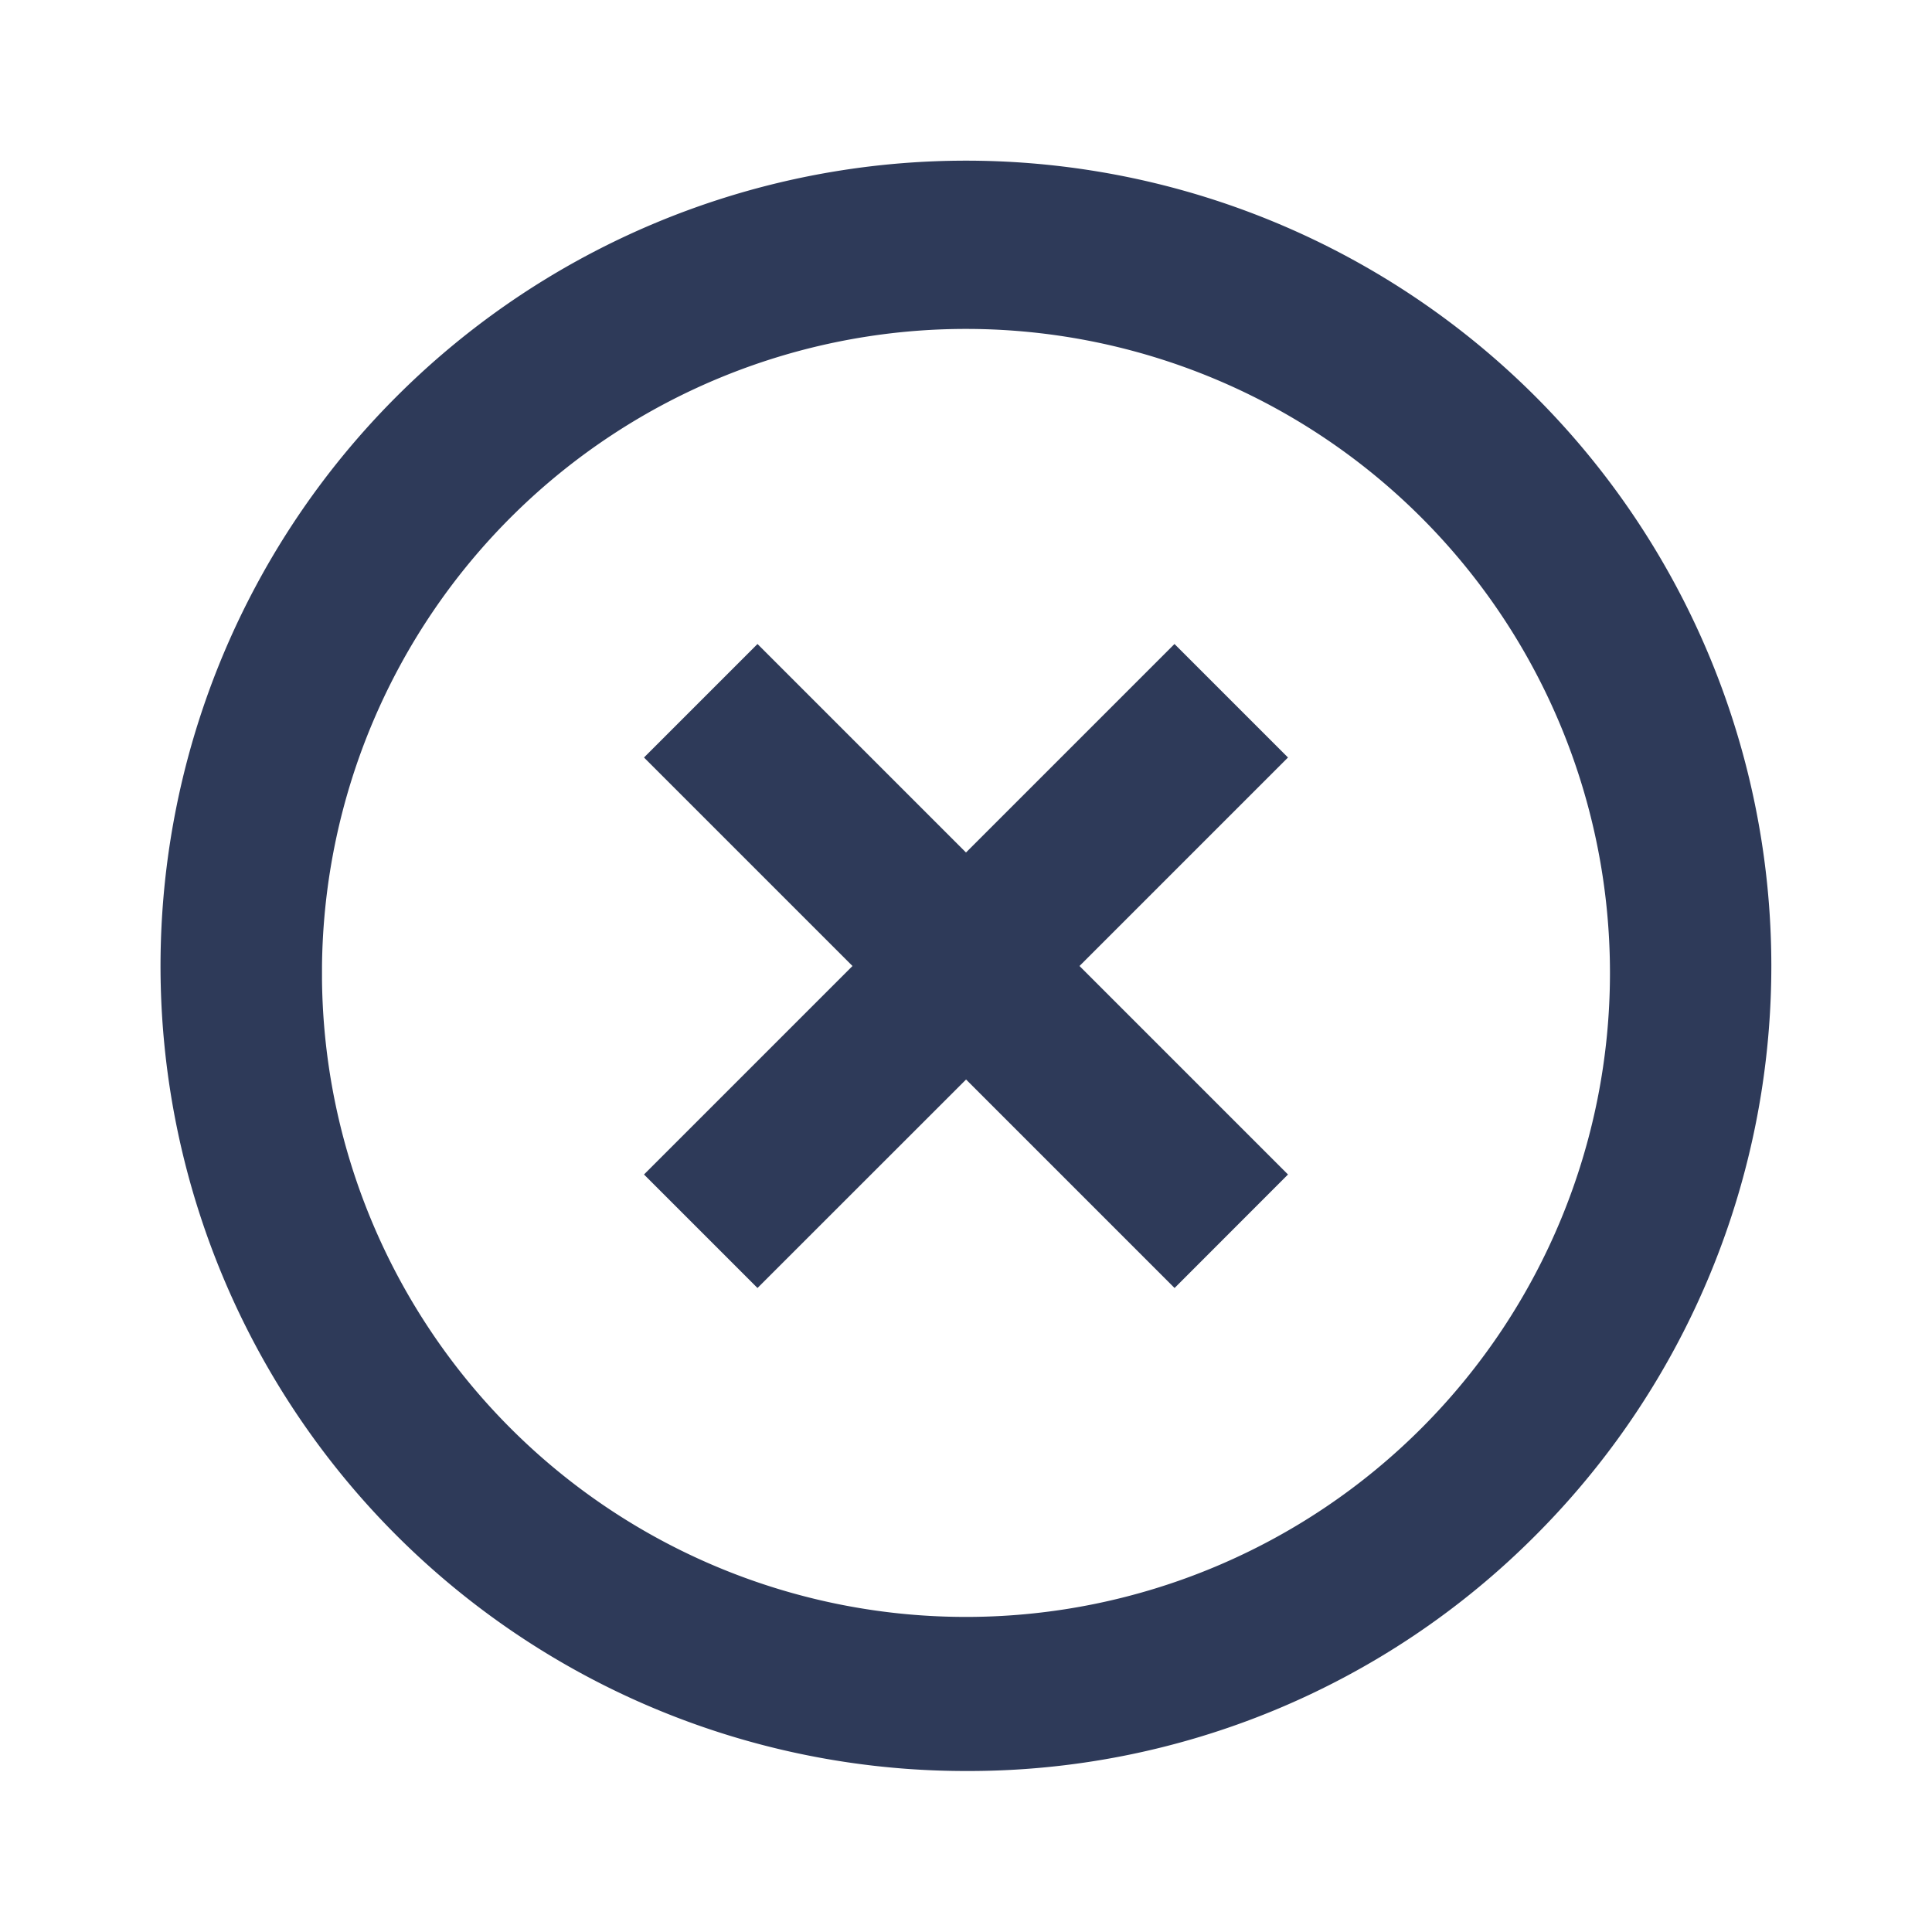 <svg width="24" height="24" xmlns="http://www.w3.org/2000/svg"><path d="M12 22A10 10 0 0 1 4.926 4.926a10.004 10.004 0 1 1 14.148 14.148A9.936 9.936 0 0 1 12 22zm-8-9.828A8 8 0 1 0 4 12v.172zM9.41 16 8 14.59 10.59 12 8 9.41 9.41 8 12 10.59 14.59 8 16 9.41 13.41 12 16 14.59 14.591 16l-2.59-2.59L9.41 16h-.002z" fill="#2E3A59"/></svg>